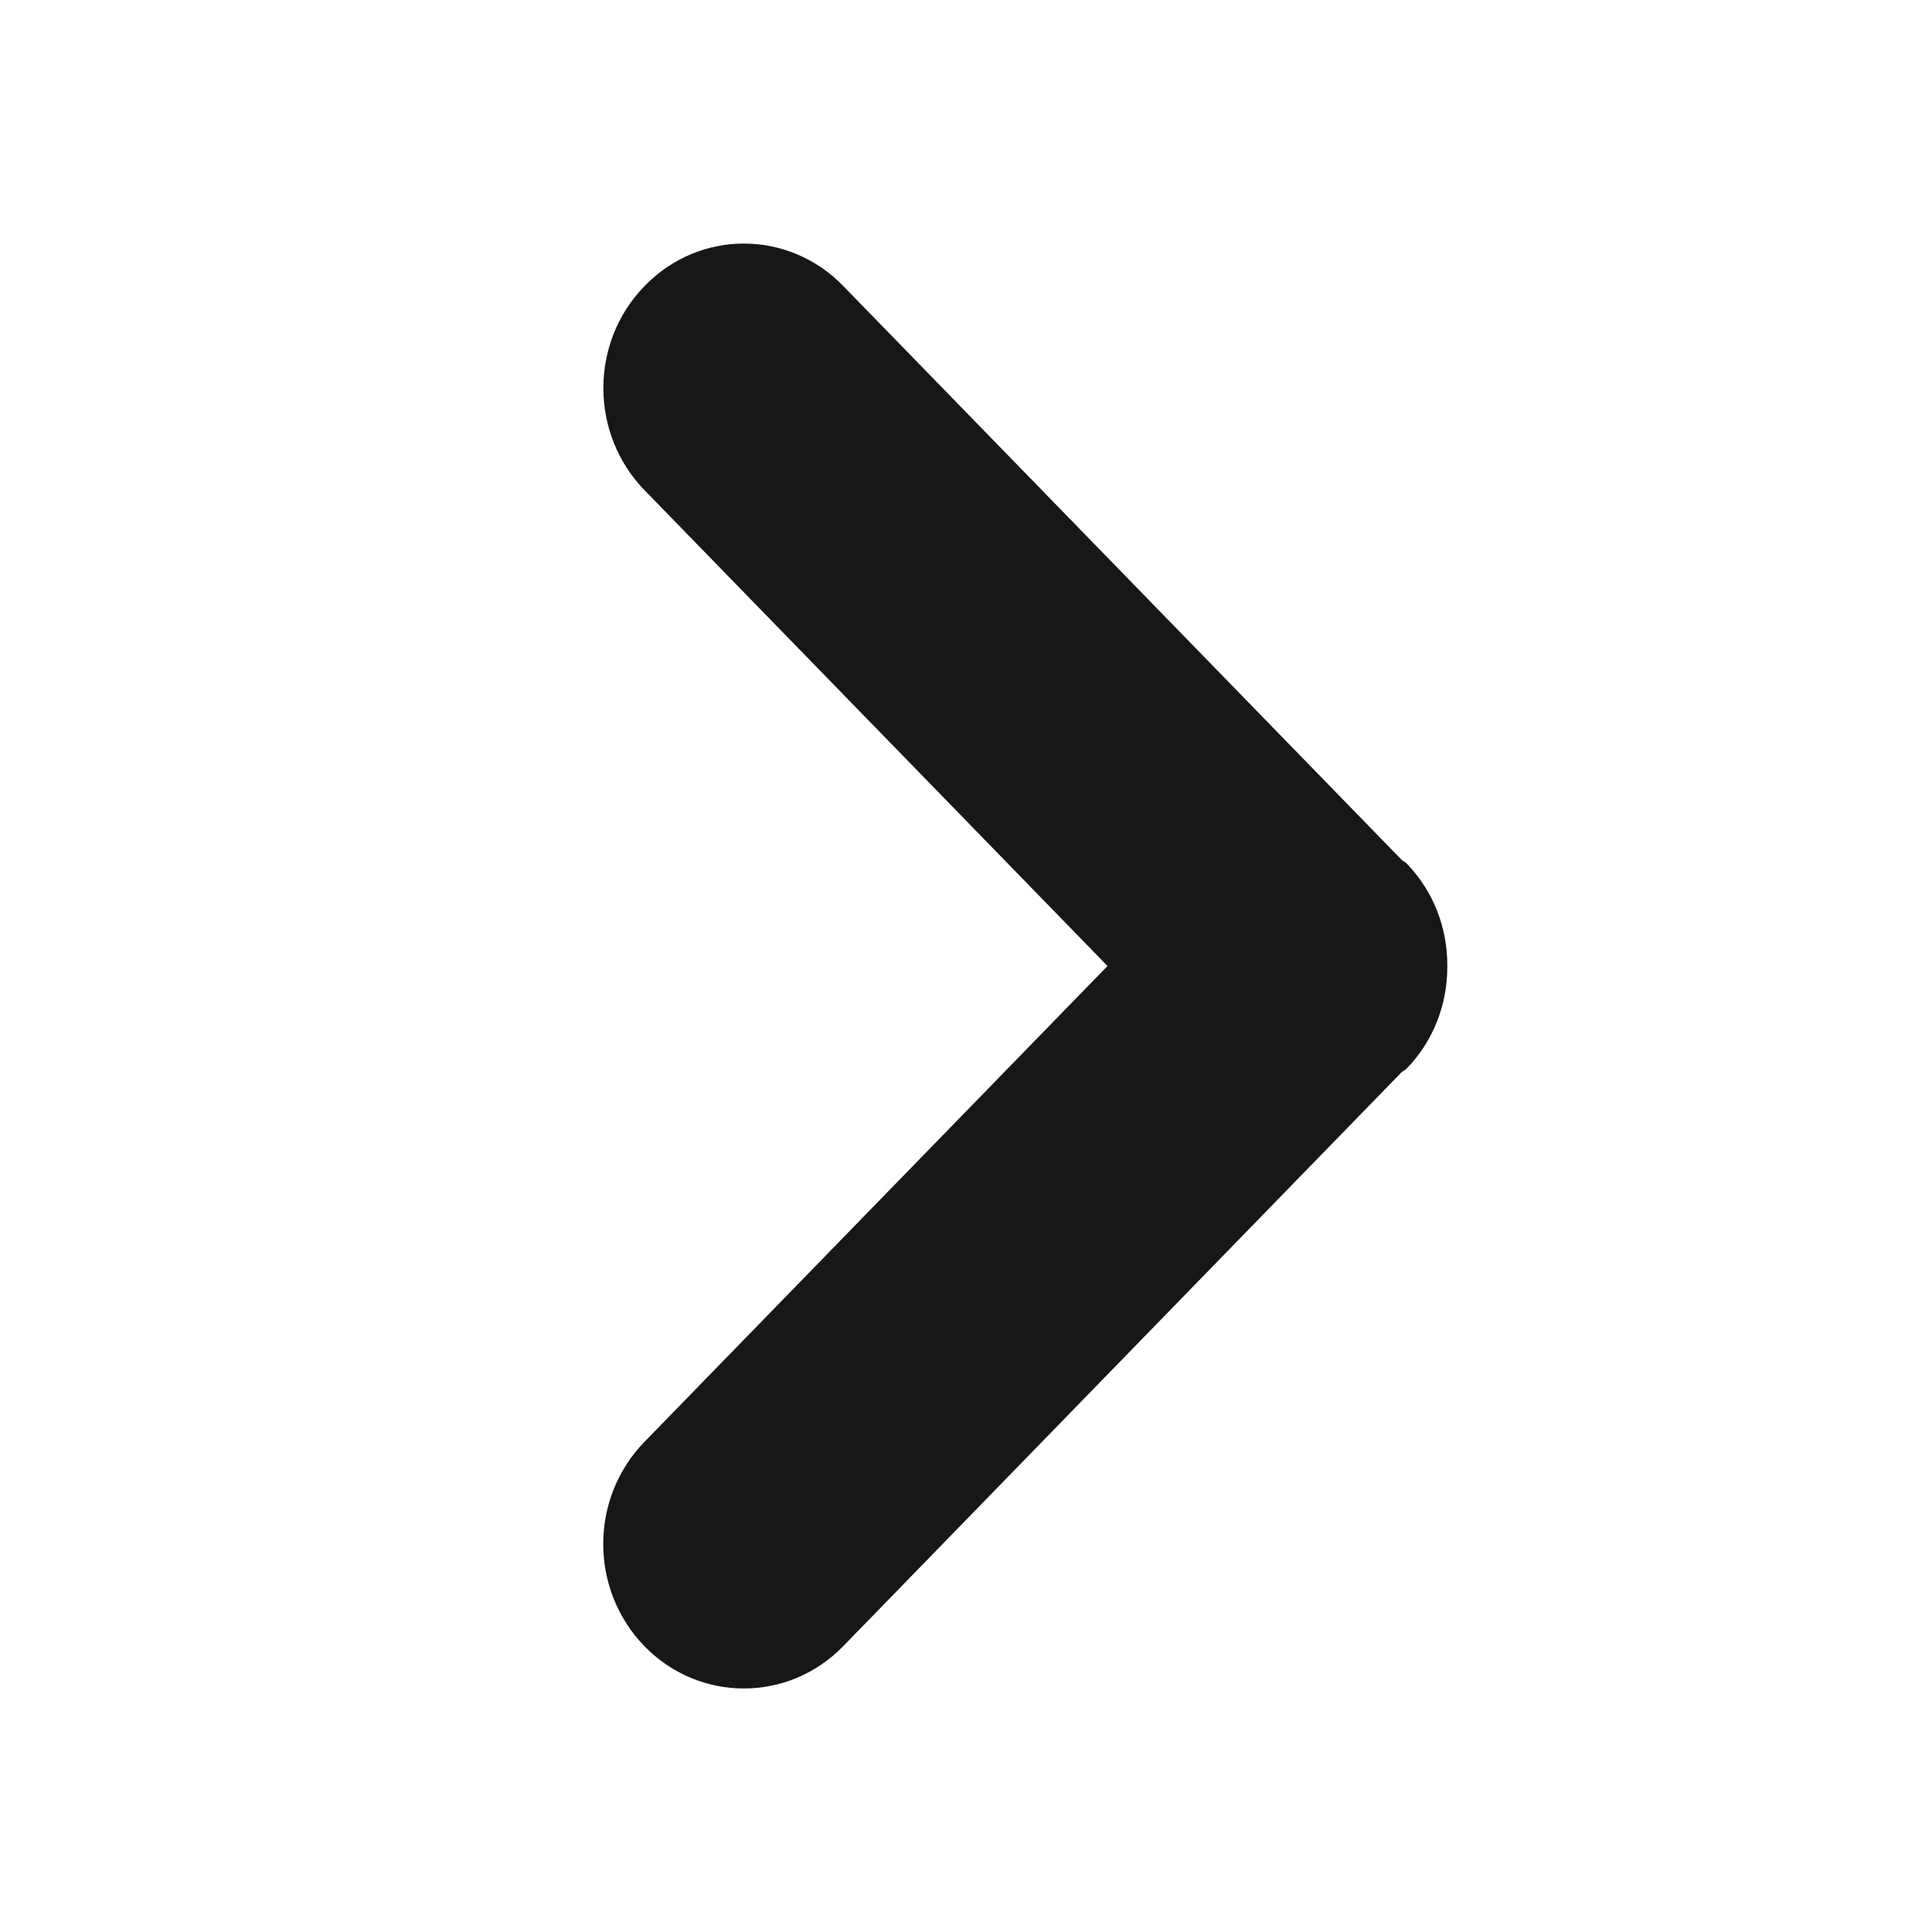 <?xml version="1.0" encoding="utf-8"?>
<!-- Generator: Adobe Illustrator 16.0.4, SVG Export Plug-In . SVG Version: 6.00 Build 0)  -->
<!DOCTYPE svg PUBLIC "-//W3C//DTD SVG 1.1//EN" "http://www.w3.org/Graphics/SVG/1.1/DTD/svg11.dtd">
<svg version="1.1" id="Ebene_1" xmlns="http://www.w3.org/2000/svg" xmlns:xlink="http://www.w3.org/1999/xlink" x="0px" y="0px"
	 width="16px" height="16px" viewBox="0 0 16 16" enable-background="new 0 0 16 16" xml:space="preserve">
<path fill-rule="evenodd" clip-rule="evenodd" fill="#181716" d="M6.983,2.368l4.626,4.754c0.012,0.011,0.026,0.015,0.037,0.026
	c0.229,0.234,0.342,0.543,0.34,0.852c0.002,0.309-0.11,0.617-0.34,0.853c-0.011,0.011-0.025,0.015-0.037,0.025l-4.626,4.755
	c-0.454,0.467-1.192,0.467-1.646,0c-0.455-0.468-0.455-1.225,0-1.692L9.172,8L5.338,4.06c-0.455-0.468-0.455-1.225,0-1.691
	C5.791,1.9,6.529,1.9,6.983,2.368z"/>
</svg>
